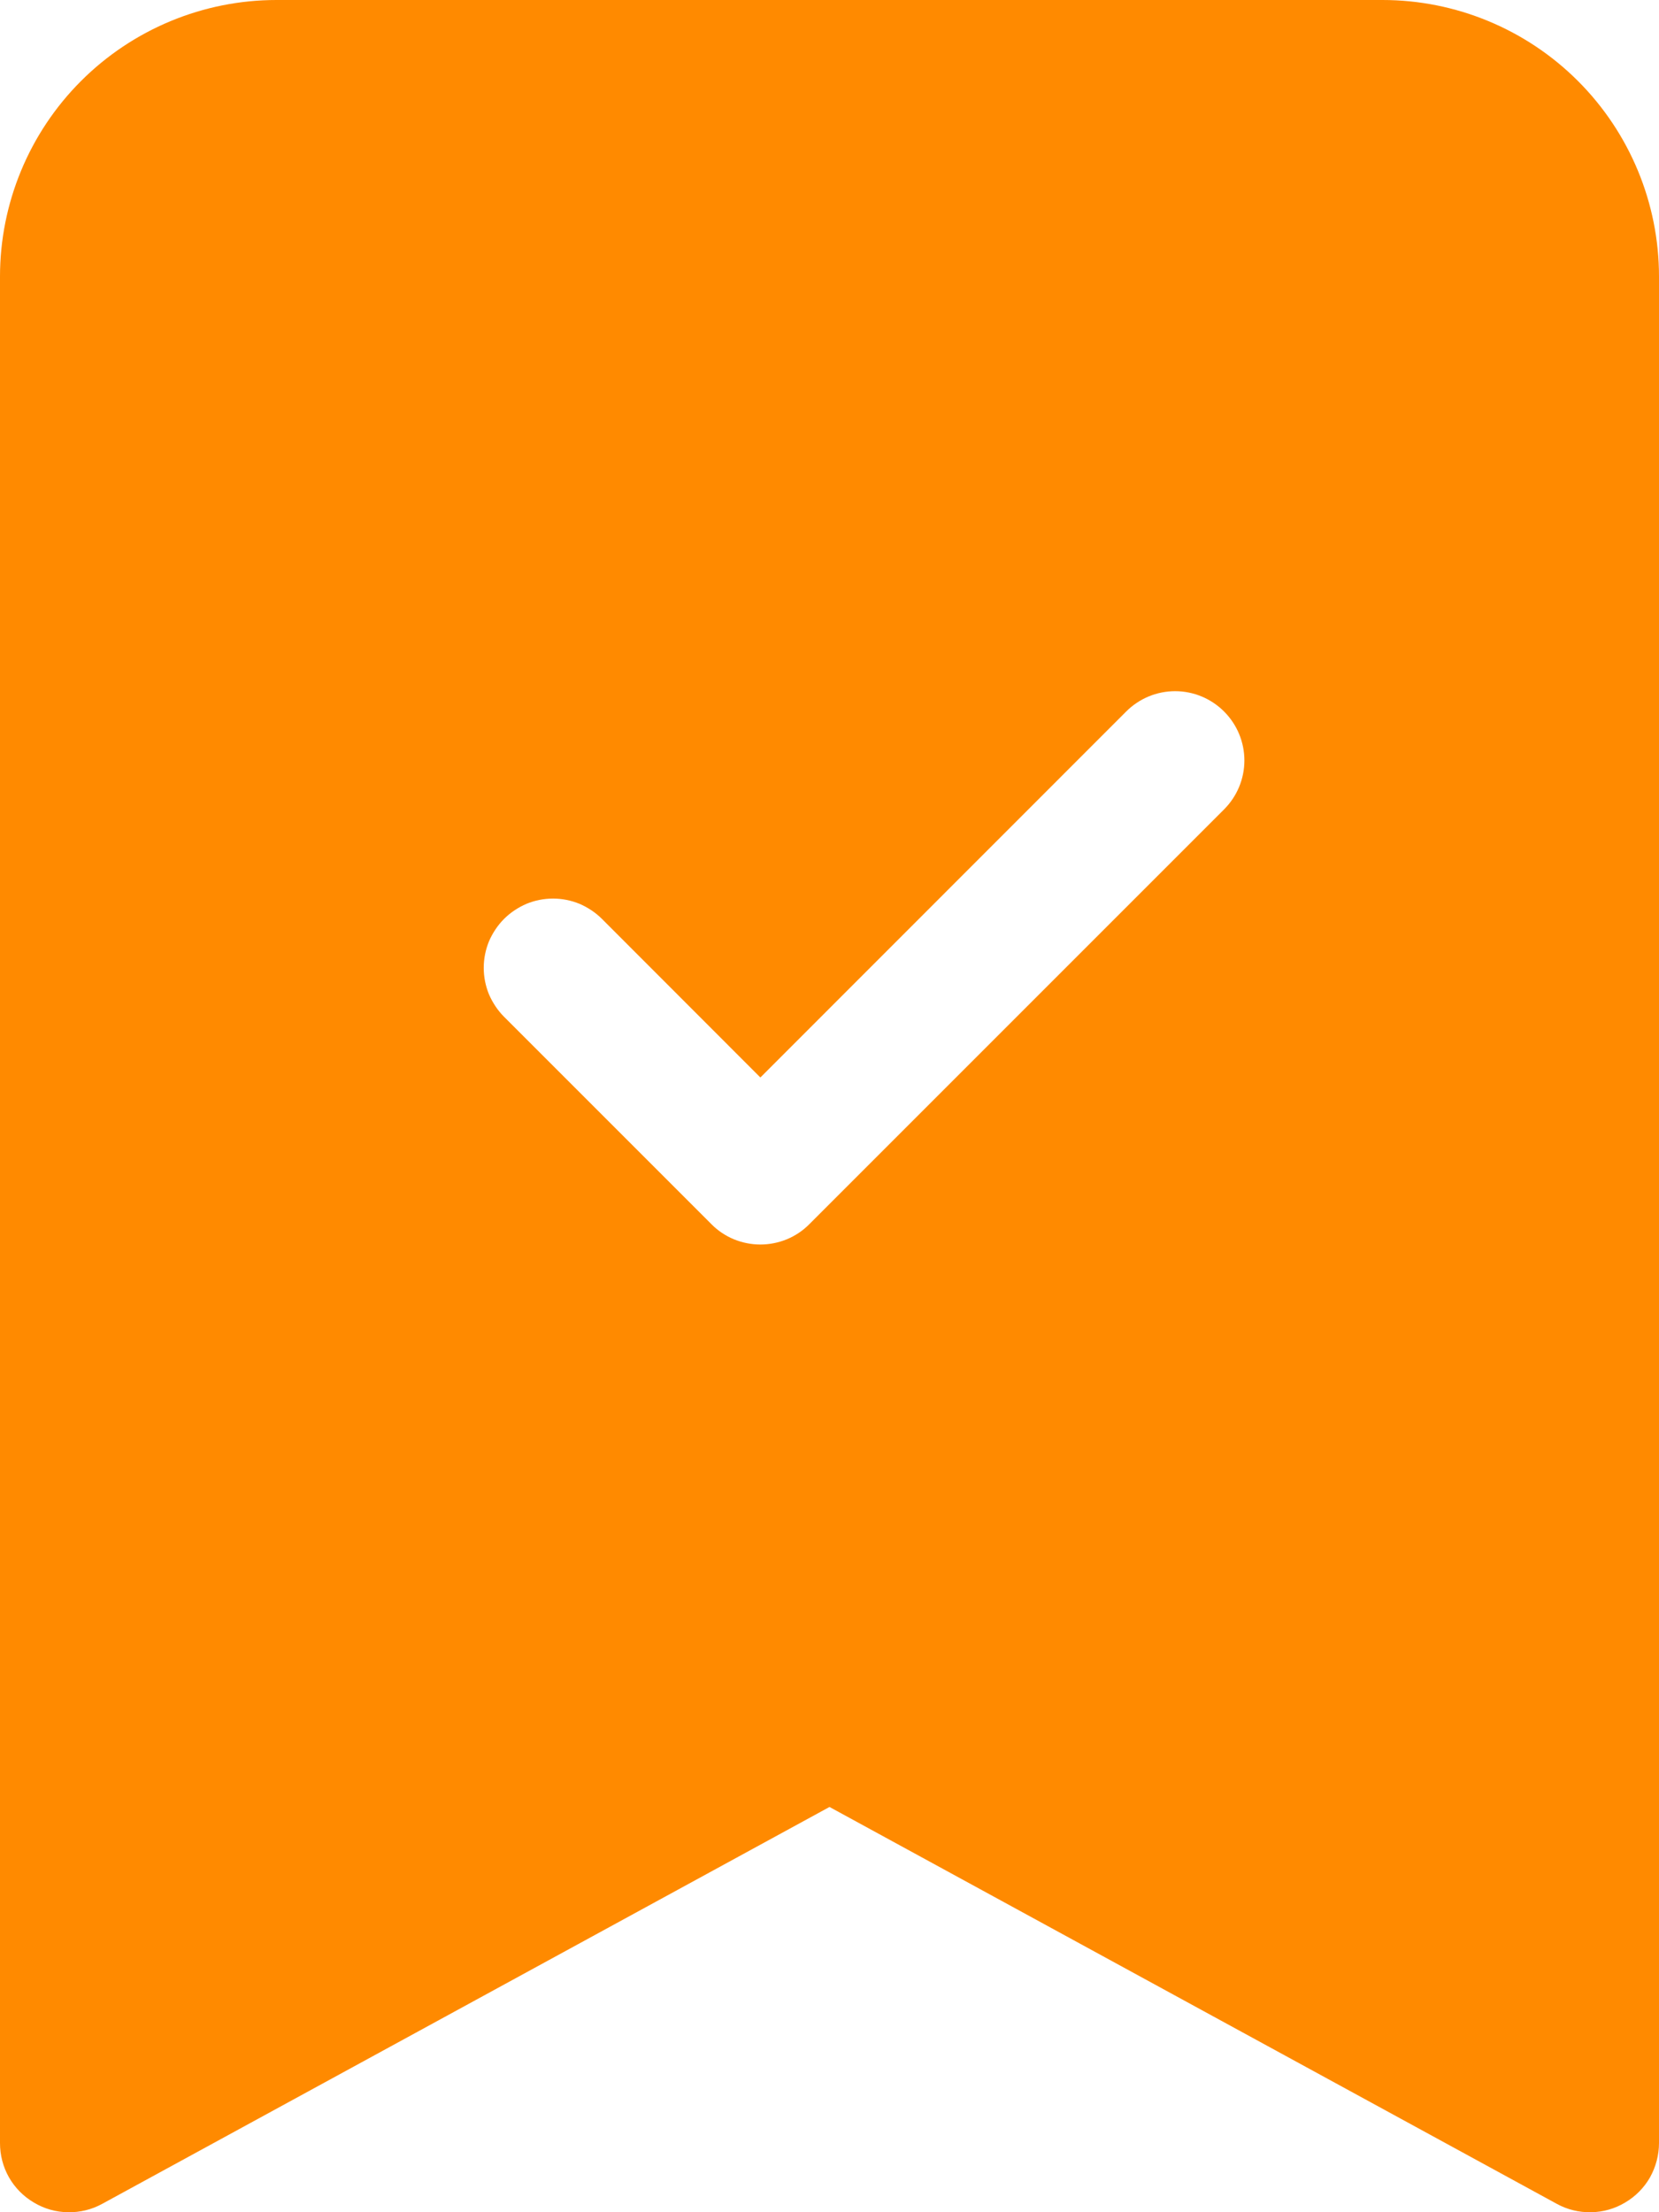 <svg width="12" height="16" viewBox="0 0 12 16" fill="none" xmlns="http://www.w3.org/2000/svg">
<path fill-rule="evenodd" clip-rule="evenodd" d="M1.33869e-07 15.5V2C1.33869e-07 1.47 0.211 0.961 0.586 0.586C0.961 0.211 1.47 0 2 0L10 0C10.53 0 11.039 0.211 11.414 0.586C11.789 0.961 12 1.47 12 2V15.5C12 15.587 11.977 15.672 11.935 15.748C11.892 15.823 11.83 15.886 11.755 15.93C11.68 15.975 11.595 15.999 11.509 16C11.422 16.002 11.336 15.981 11.26 15.939L6 13.069L0.74 15.939C0.664 15.981 0.578 16.002 0.491 16C0.404 15.999 0.32 15.975 0.245 15.93C0.17 15.886 0.108 15.823 0.065 15.748C0.022 15.672 -6.33938e-05 15.587 1.33869e-07 15.5ZM8.854 5.854C8.948 5.76 9.001 5.633 9.001 5.5C9.001 5.367 8.948 5.24 8.854 5.146C8.76 5.052 8.633 4.999 8.5 4.999C8.367 4.999 8.24 5.052 8.146 5.146L5.5 7.793L4.354 6.646C4.308 6.6 4.252 6.563 4.192 6.537C4.131 6.512 4.066 6.499 4 6.499C3.934 6.499 3.869 6.512 3.808 6.537C3.748 6.563 3.692 6.6 3.646 6.646C3.6 6.692 3.563 6.748 3.537 6.808C3.512 6.869 3.499 6.934 3.499 7C3.499 7.066 3.512 7.131 3.537 7.192C3.563 7.252 3.6 7.308 3.646 7.354L5.146 8.854C5.192 8.901 5.248 8.938 5.308 8.963C5.369 8.988 5.434 9.001 5.5 9.001C5.566 9.001 5.631 8.988 5.692 8.963C5.752 8.938 5.808 8.901 5.854 8.854L8.854 5.854Z" fill="#FF8A00"/>
</svg>
